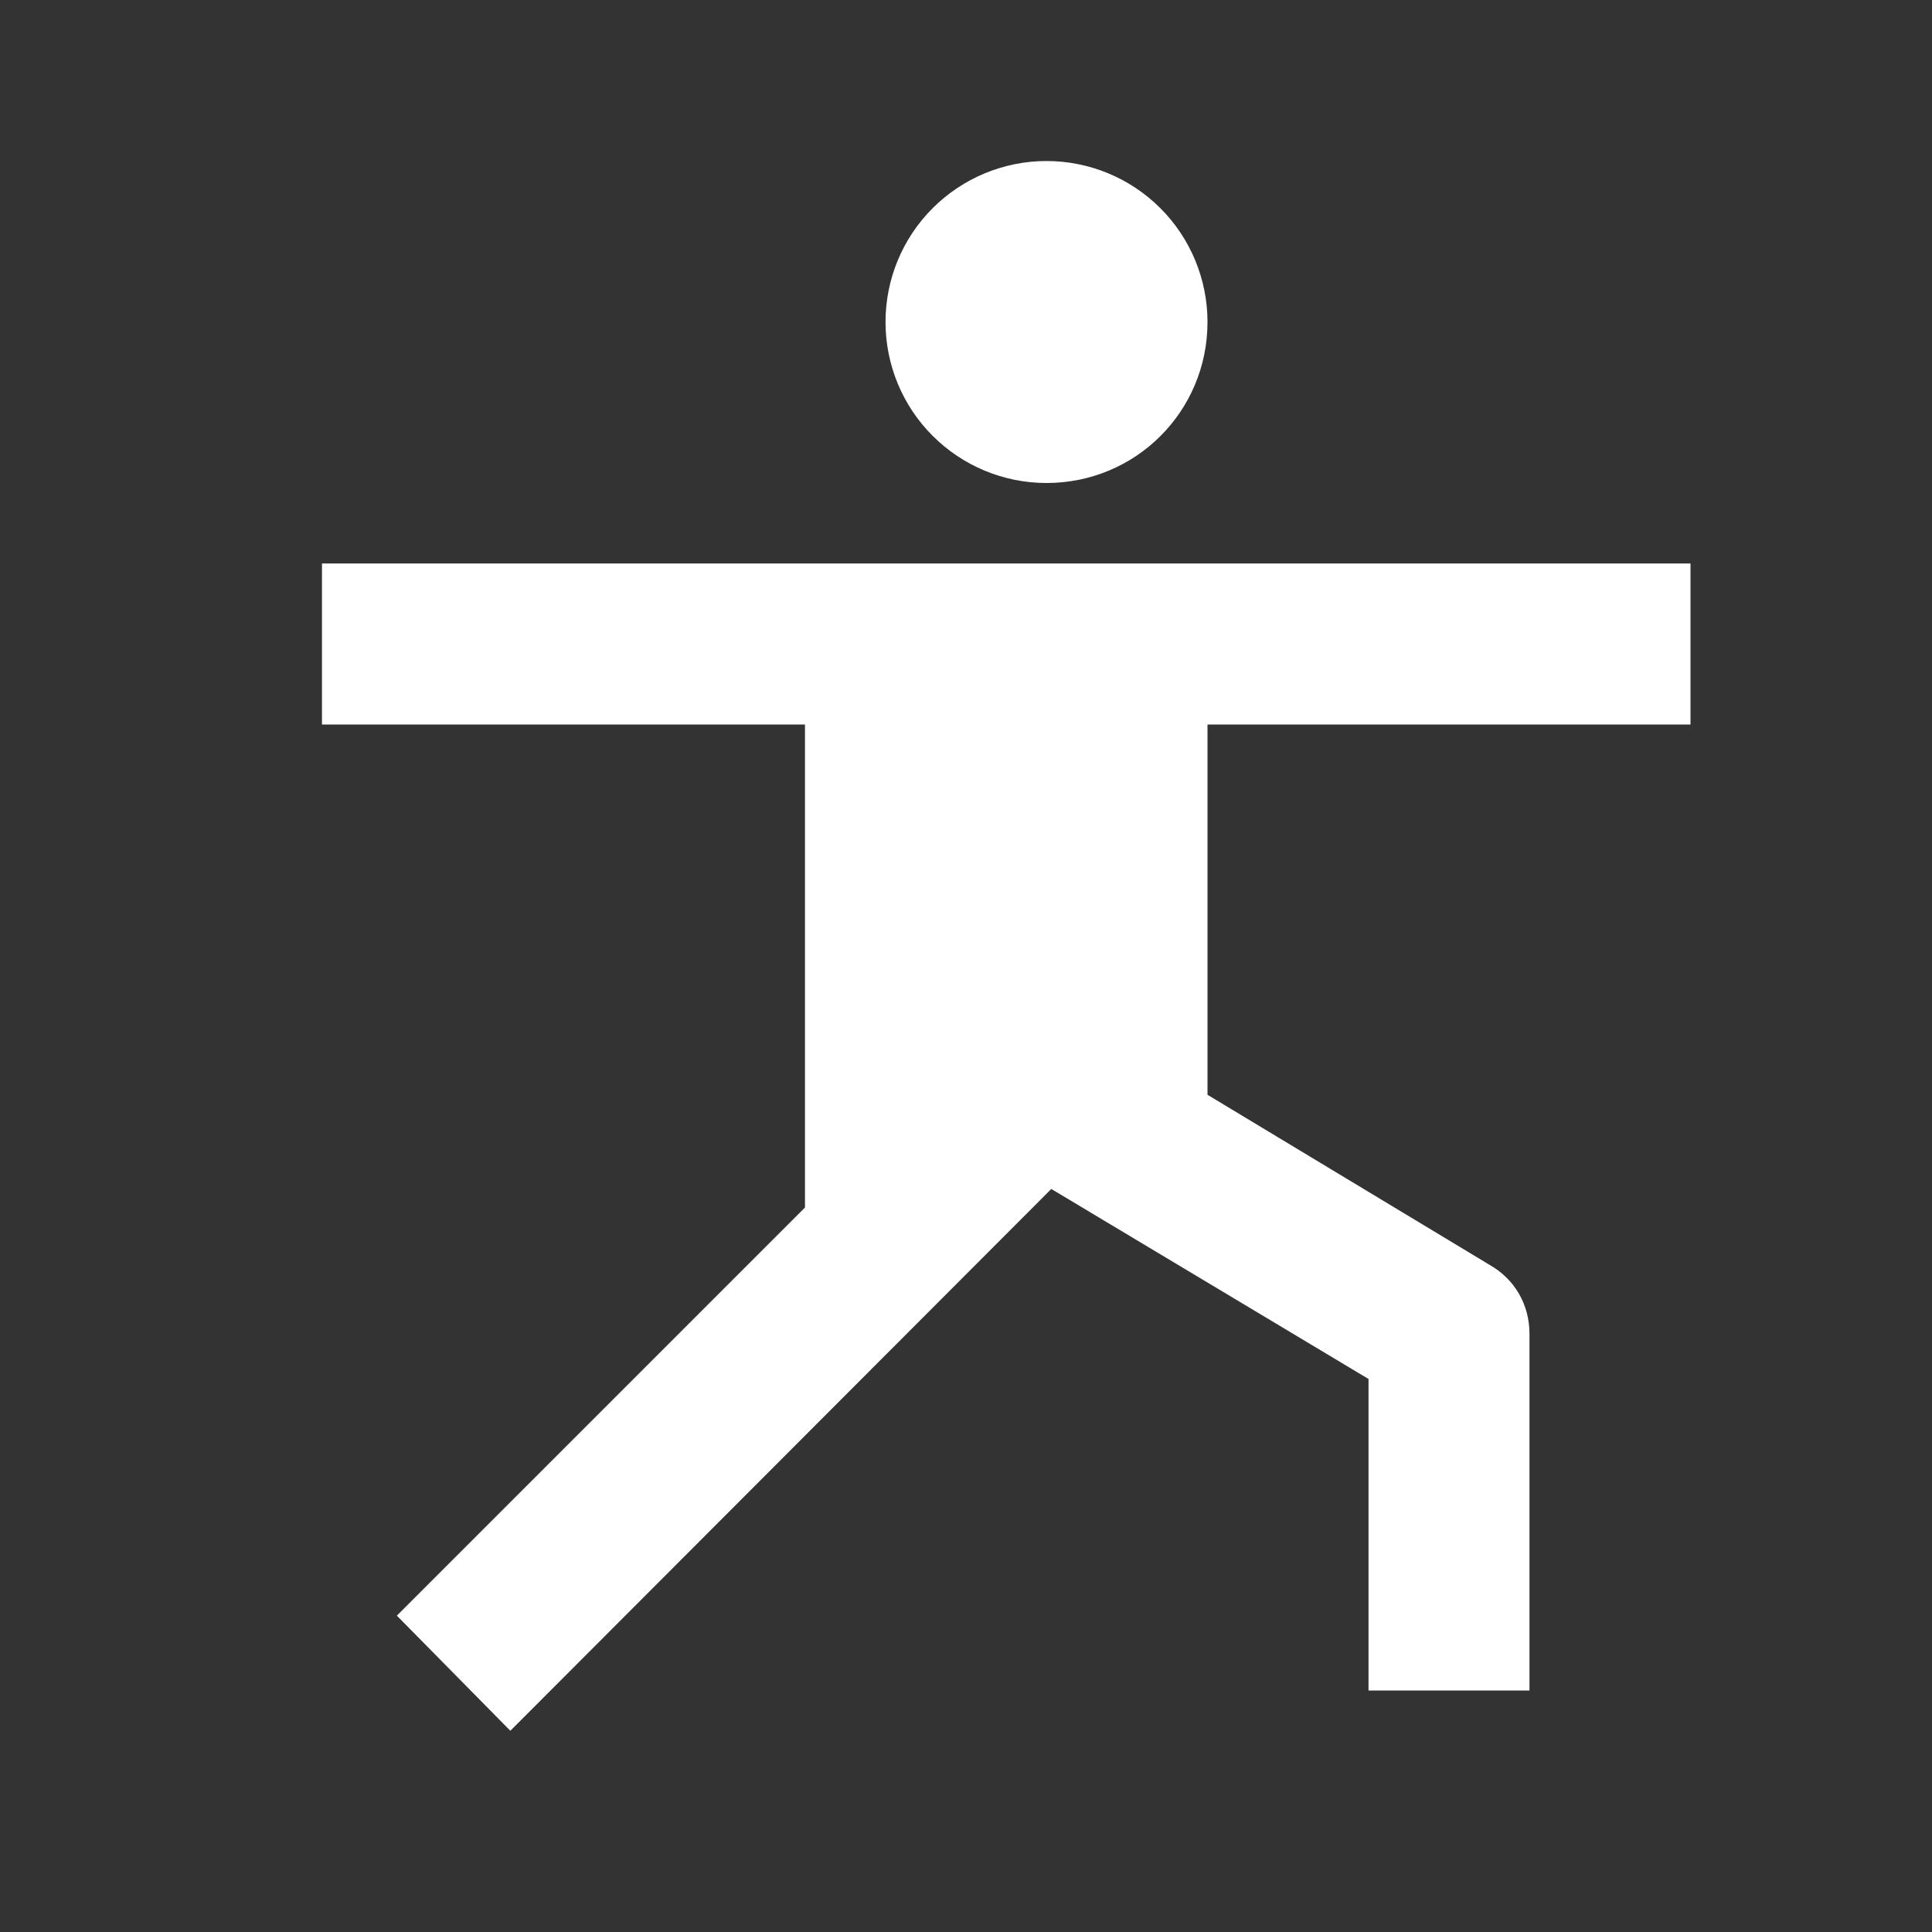 <svg width="32" height="32" viewBox="0 0 32 32" fill="none" xmlns="http://www.w3.org/2000/svg">
<rect x="0" y="0" width="32" height="32" fill="#333333" stroke="none"/>
<path d="M17.333 2.667C16.626 2.667 15.948 2.948 15.448 3.448C14.947 3.948 14.667 4.626 14.667 5.333C14.667 6.041 14.947 6.719 15.448 7.219C15.948 7.719 16.626 8 17.333 8C18.813 8 20 6.813 20 5.333C20 4.626 19.719 3.948 19.219 3.448C18.719 2.948 18.041 2.667 17.333 2.667ZM5.333 9.333V12H13.333V20L6.573 26.76L8.453 28.667L17.413 19.693L22.667 22.84V28H25.333V22.093C25.333 21.613 25.093 21.187 24.667 20.947L20 18.133V12H28V9.333H5.333Z" fill="white"/>
</svg>
